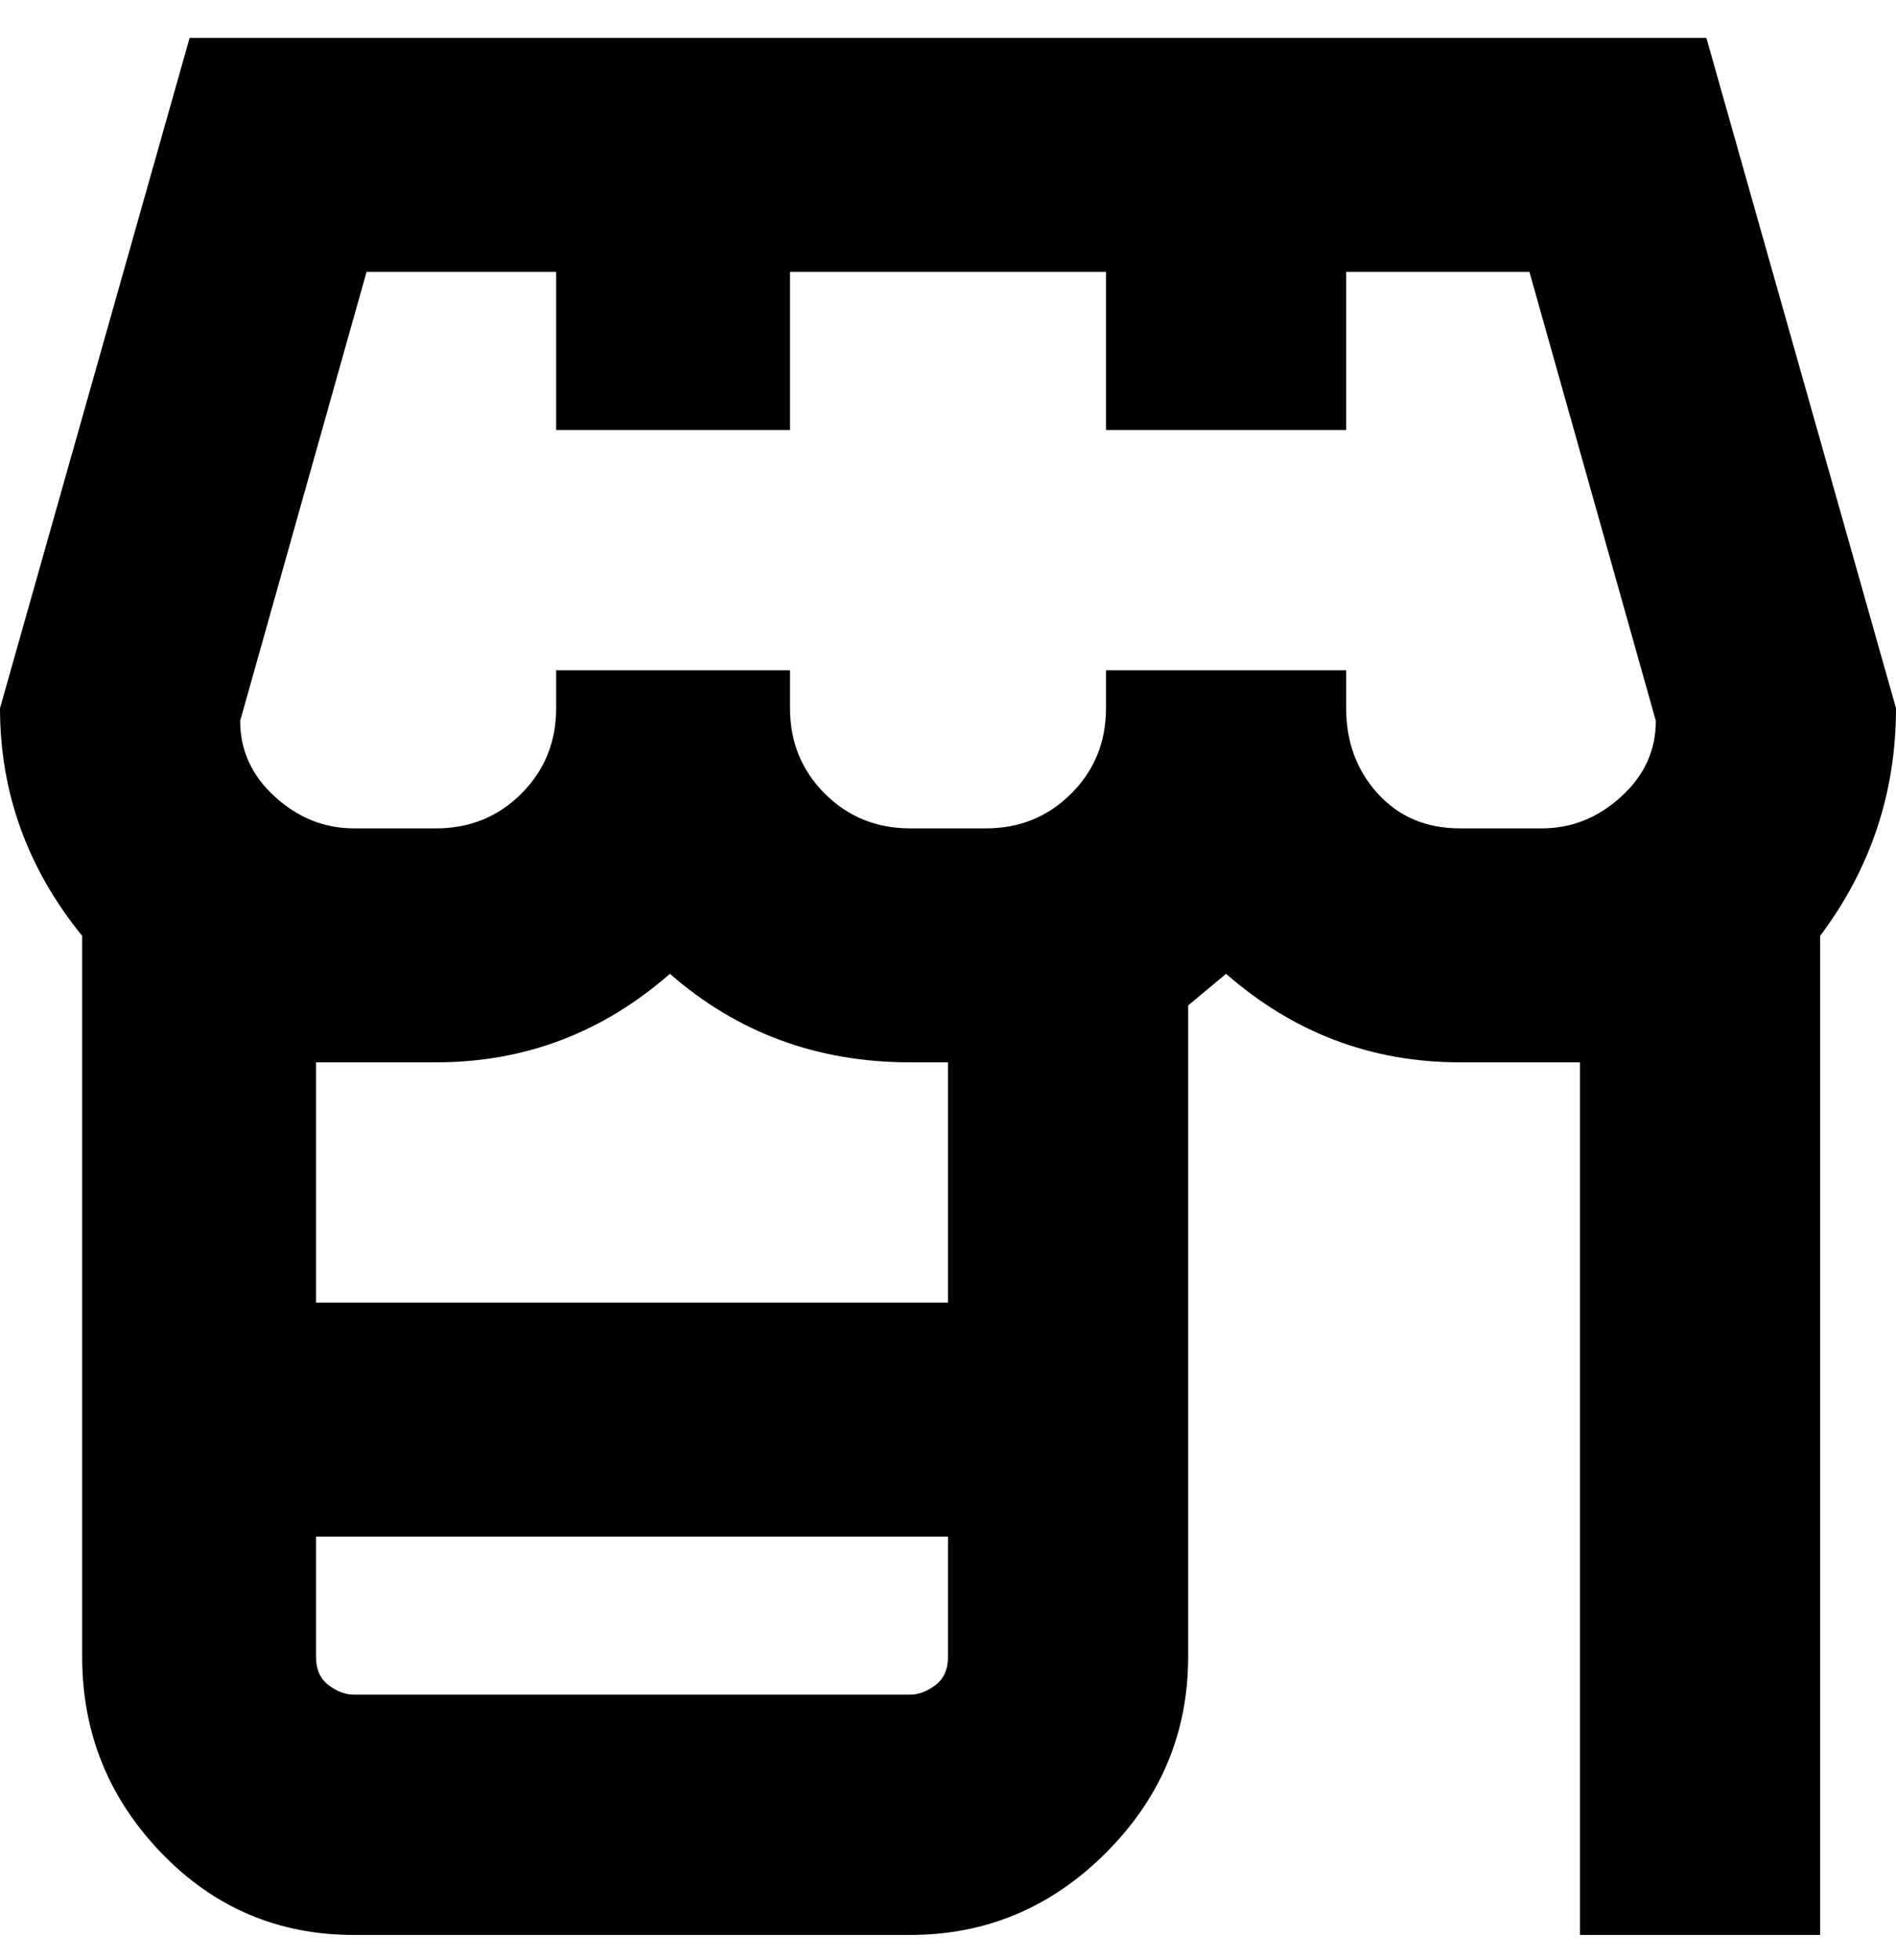 <svg viewBox="0 0 300 310" xmlns="http://www.w3.org/2000/svg"><path d="M270 6H30L0 112q0 20 13 36v114q0 18 12.5 31T56 306h88q18 0 31-13t13-31V159l6-5q16 14 37 14h19v138h38V148q12-16 12-36L270 6zM106 154q16 14 38 14h6v38H50v-38h19q21 0 37-14zm38 114H56q-2 0-4-1.5t-2-4.5v-19h100v19q0 3-2 4.5t-4 1.5zm87-137q-8 0-13-5.5t-5-13.5v-6h-38v6q0 8-5.5 13.5T156 131h-12q-8 0-13.5-5.5T125 112v-6H88v6q0 8-5.5 13.5T69 131H56q-7 0-12.5-5T38 114l20-71h30v25h37V43h50v25h38V43h29l20 71q0 7-5.5 12t-12.5 5h-13z"/></svg>